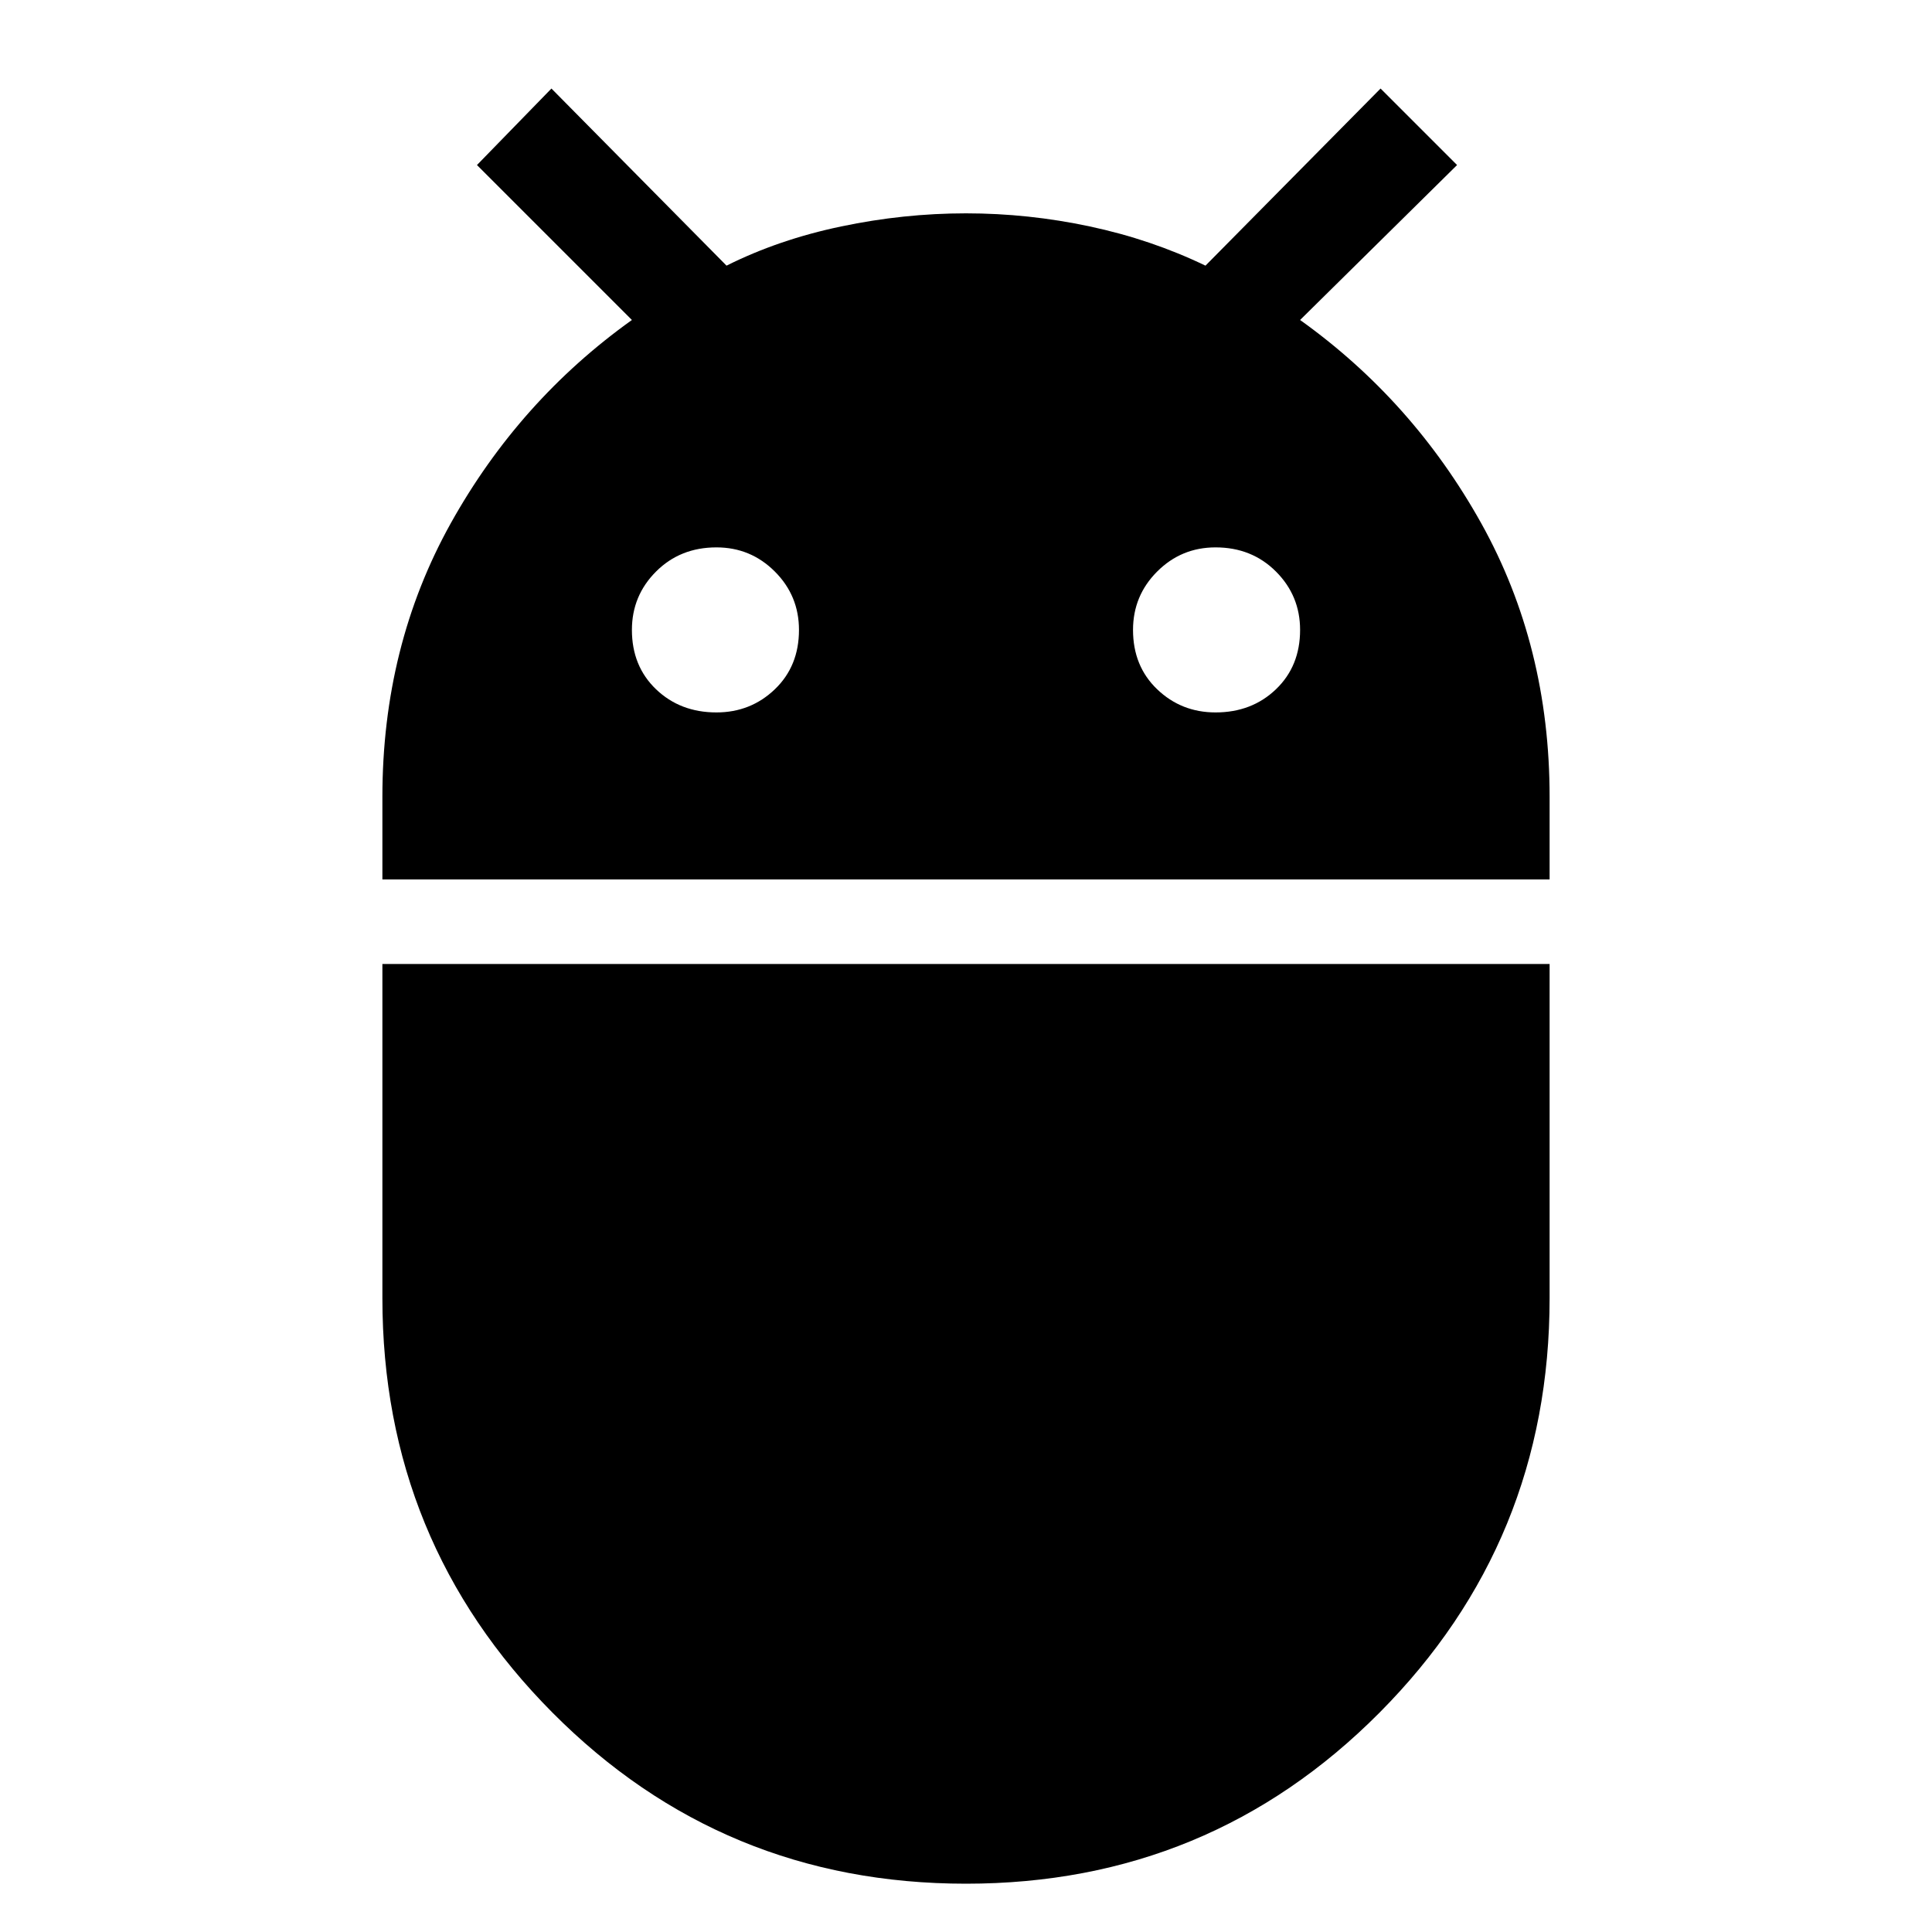 <svg xmlns="http://www.w3.org/2000/svg" height="40" width="40"><path d="M7.917 18.208V16.5Q7.917 13.375 9.333 10.833Q10.75 8.292 13.083 6.625L9.875 3.417L11.417 1.833L15.042 5.5Q16.125 4.958 17.417 4.688Q18.708 4.417 20 4.417Q21.292 4.417 22.562 4.688Q23.833 4.958 24.958 5.5L28.583 1.833L30.167 3.417L26.917 6.625Q29.25 8.292 30.667 10.833Q32.083 13.375 32.083 16.5V18.208ZM25.167 14.75Q25.917 14.75 26.417 14.271Q26.917 13.792 26.917 13.042Q26.917 12.333 26.417 11.833Q25.917 11.333 25.167 11.333Q24.458 11.333 23.958 11.833Q23.458 12.333 23.458 13.042Q23.458 13.792 23.958 14.271Q24.458 14.75 25.167 14.75ZM14.833 14.75Q15.542 14.75 16.042 14.271Q16.542 13.792 16.542 13.042Q16.542 12.333 16.042 11.833Q15.542 11.333 14.833 11.333Q14.083 11.333 13.583 11.833Q13.083 12.333 13.083 13.042Q13.083 13.792 13.583 14.271Q14.083 14.75 14.833 14.75ZM20 39Q14.958 39 11.438 35.458Q7.917 31.917 7.917 26.875V19.958H32.083V26.875Q32.083 31.917 28.562 35.458Q25.042 39 20 39Z"/></svg>